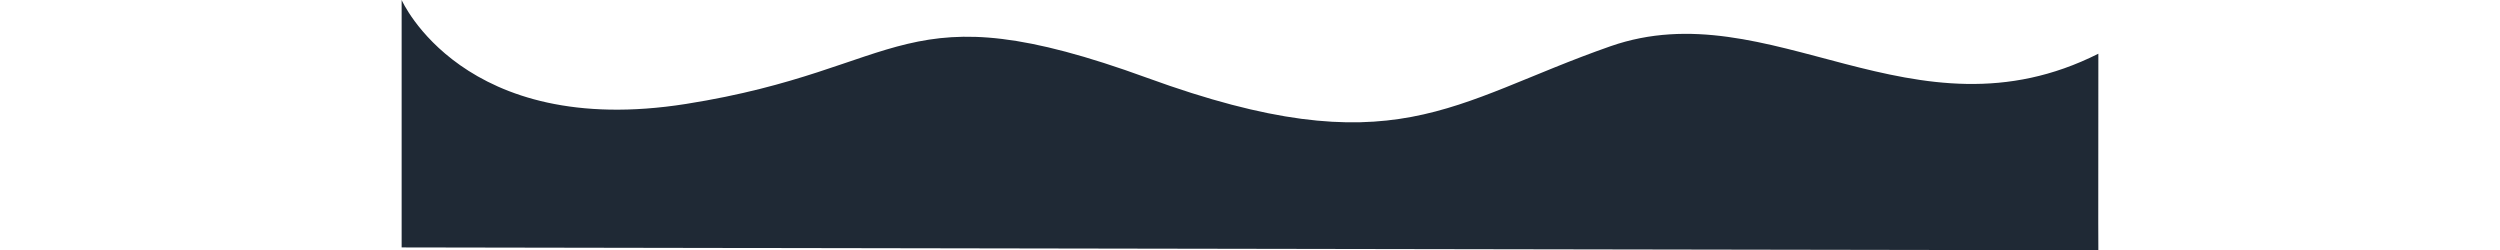 <svg xmlns="http://www.w3.org/2000/svg" width="2004.314" height="200.661" viewBox="0 0 2004.314 295.661">
  <path id="Shape" d="M36.82,908.725s72.331,164.519,335.968,122.776,252.483-137.226,544.85-30.757,358.107,28.729,547.046-37.349,358.107,118.637,576.45,8.788c-.3,220.874,0,232.2,0,232.2L36.82,1201.005Z" transform="translate(-36.82 -908.725)" fill="#1F2935"/>
</svg>
